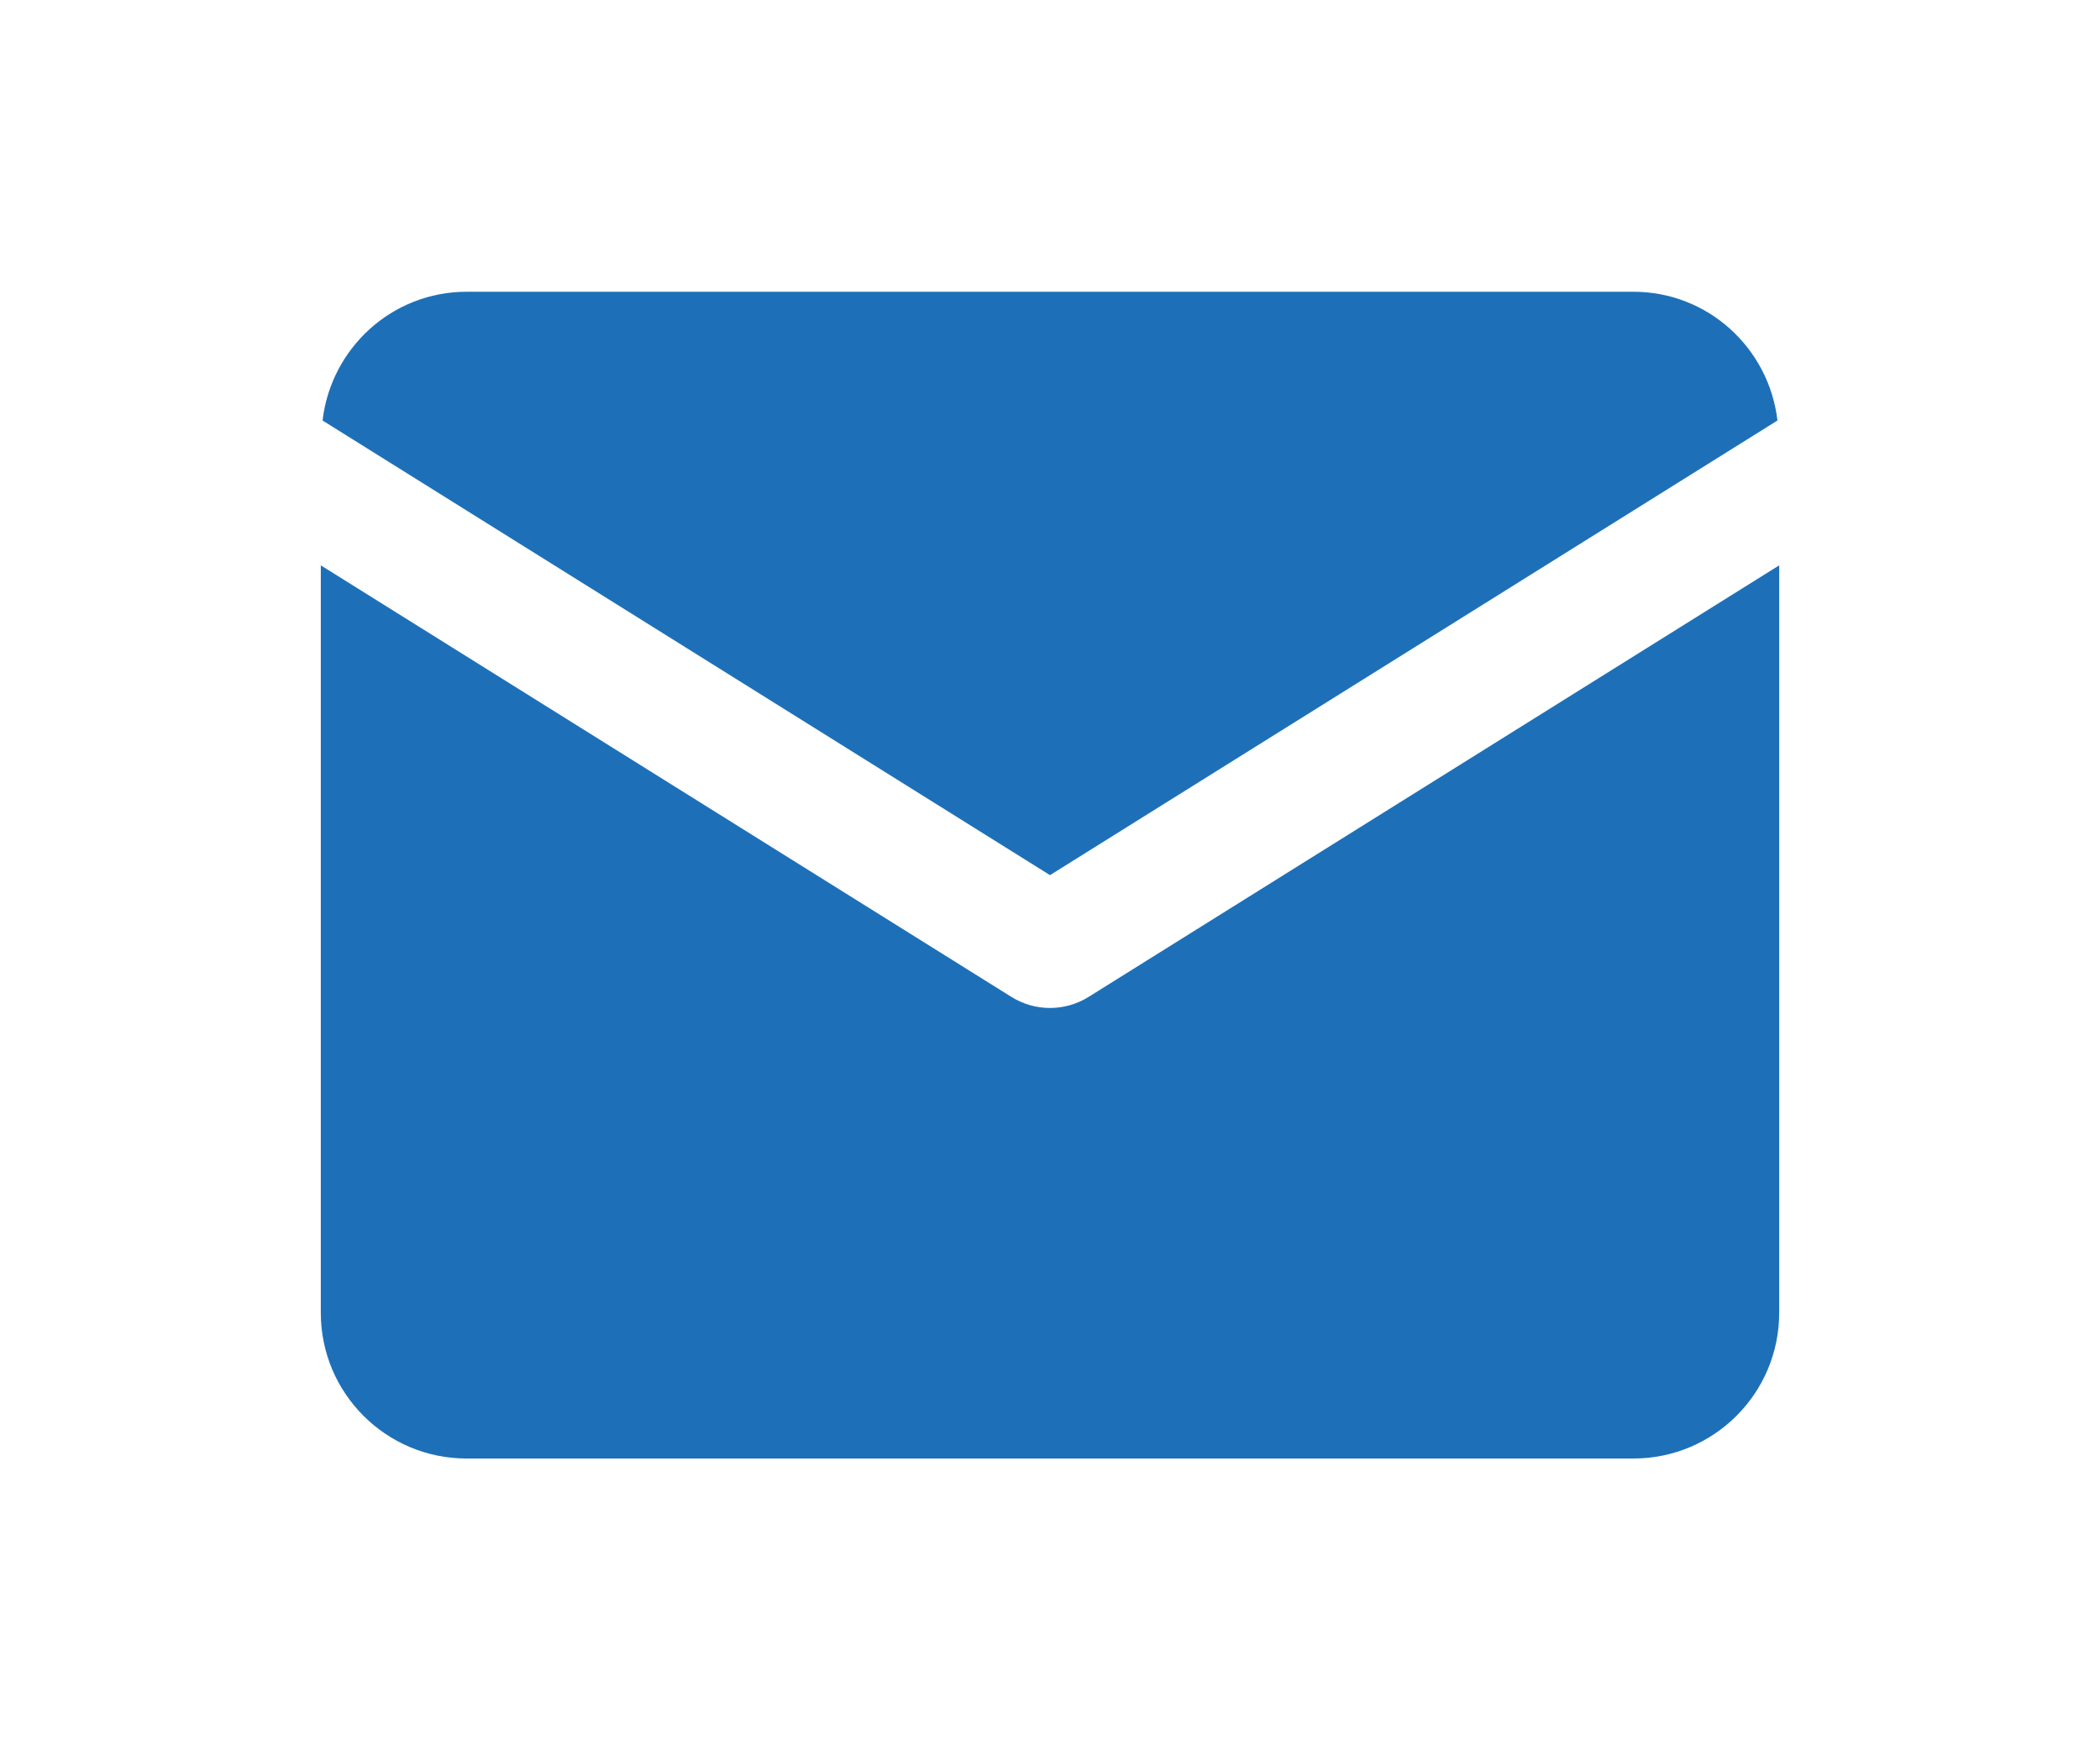 <svg width="24" height="20" viewBox="0 0 17 16" fill="none" xmlns="http://www.w3.org/2000/svg">
<path d="M3.167 2.667C2.484 2.667 1.927 3.182 1.849 3.844L8.5 8L15.151 3.844C15.073 3.182 14.516 2.667 13.833 2.667H3.167ZM1.833 5.168V12C1.833 12.737 2.43 13.333 3.167 13.333H13.833C14.57 13.333 15.167 12.737 15.167 12V5.168L8.853 9.113C8.637 9.248 8.363 9.248 8.147 9.113L1.833 5.168Z" fill="#1D70B8"/>
</svg>
